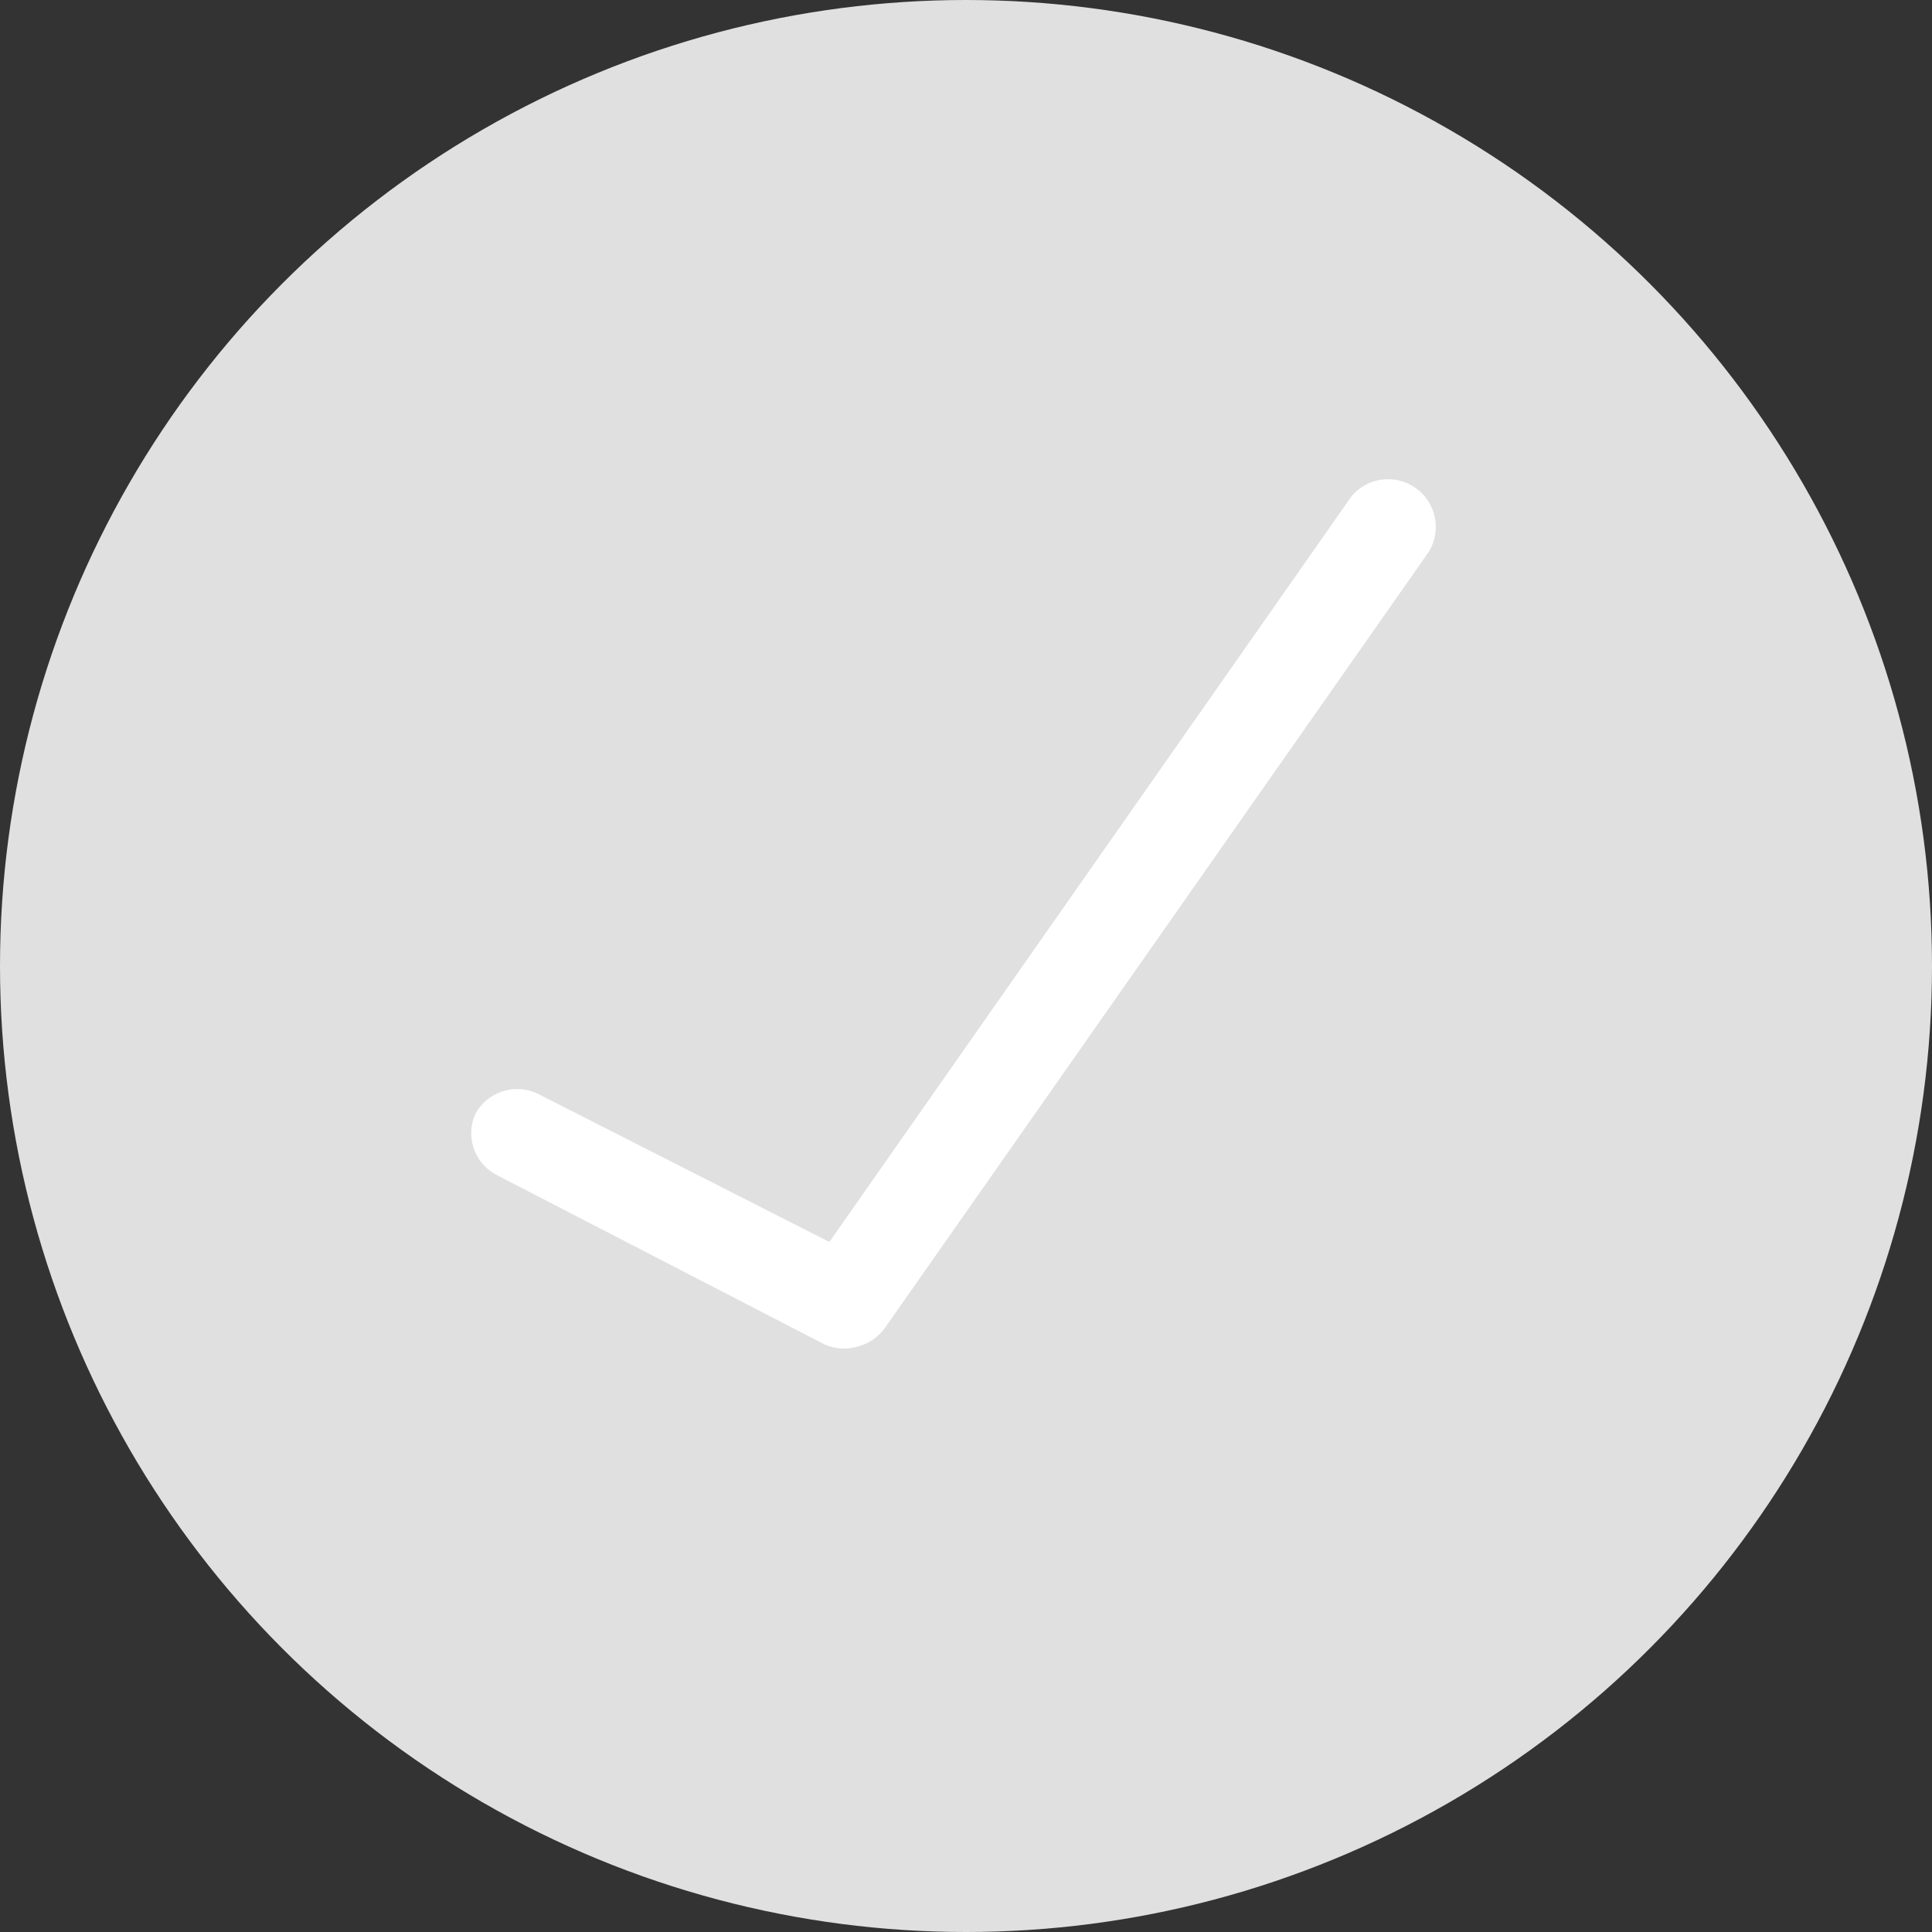<svg width="36" height="36" viewBox="0 0 36 36" fill="none" xmlns="http://www.w3.org/2000/svg">
<rect x="0" y="0" width="36" height="36" fill="#333333" stroke="none"/>
<circle cx="18" cy="18" r="17.5" fill="#E0E0E0" stroke="#E0E0E0"/>
<path d="M15.951 25.099C15.758 25.15 15.554 25.134 15.371 25.055L9.229 21.881C8.829 21.657 8.669 21.162 8.862 20.746C9.086 20.348 9.575 20.184 9.994 20.367L15.454 23.142L25.191 9.237C25.493 8.889 26.01 8.828 26.384 9.097C26.758 9.366 26.865 9.877 26.63 10.273L16.493 24.739C16.363 24.922 16.17 25.05 15.951 25.099Z" fill="white"/>
</svg>
